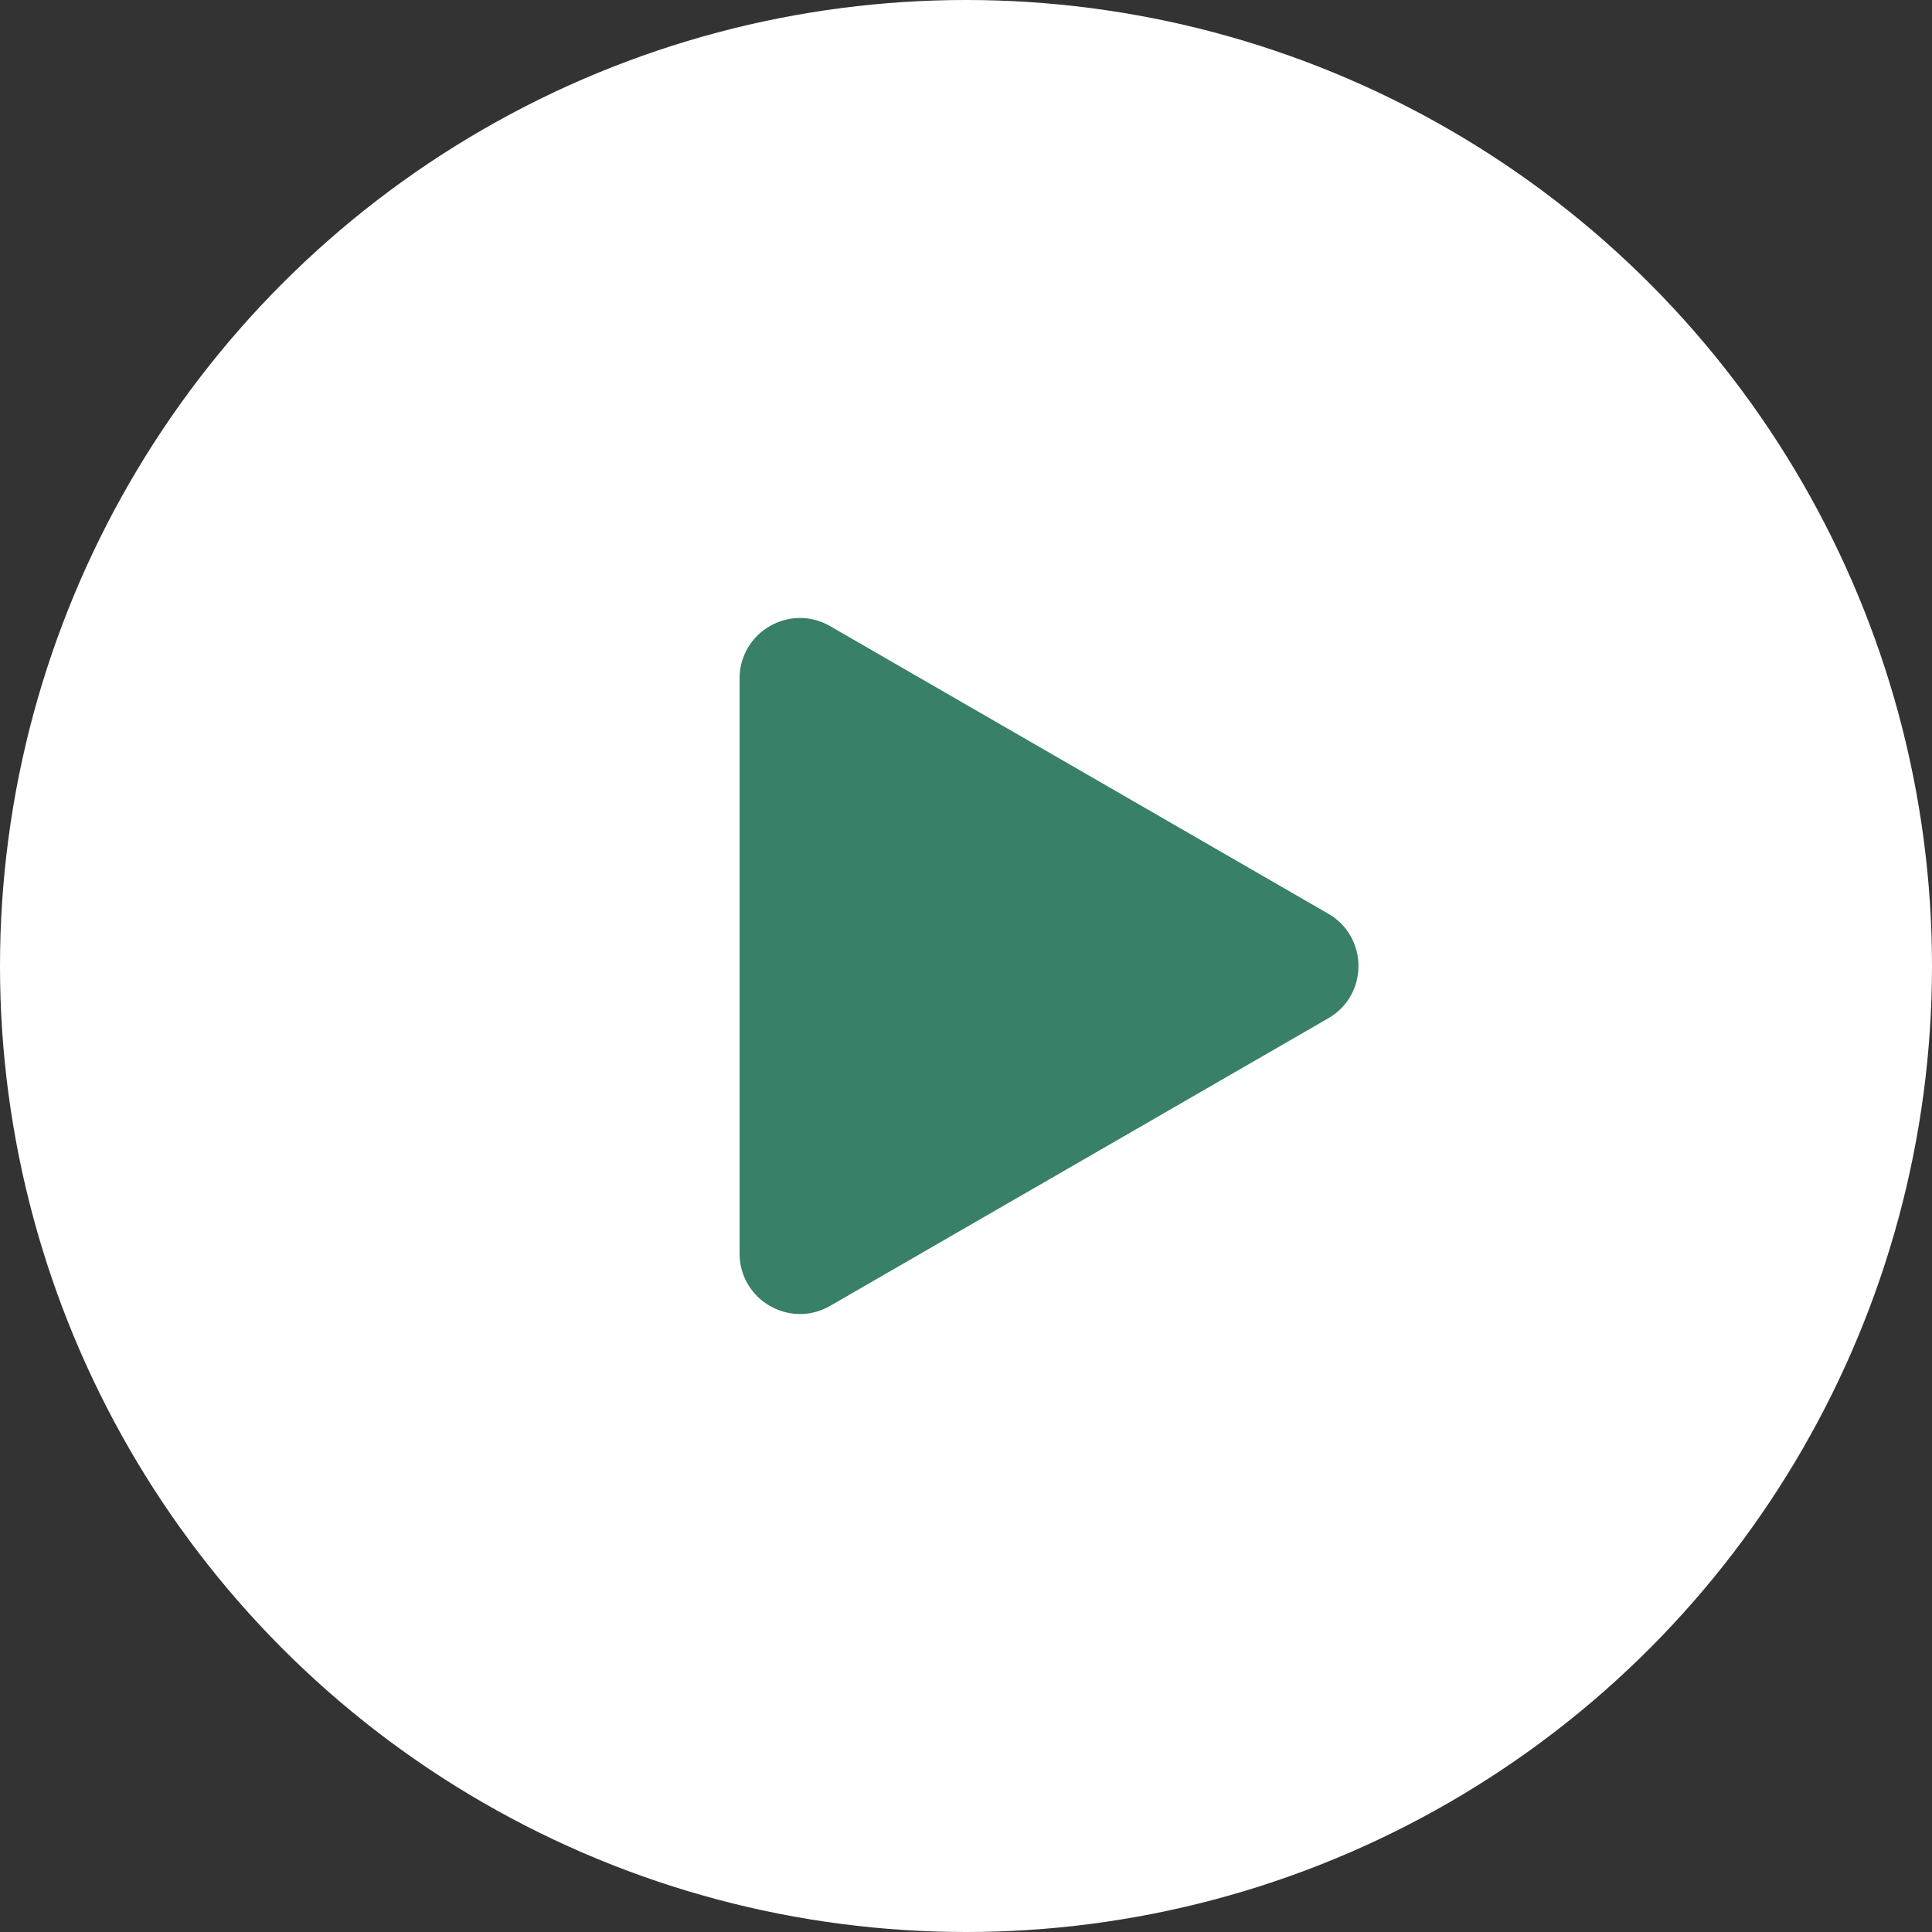 <svg width="64" height="64" viewBox="0 0 64 64" fill="none" xmlns="http://www.w3.org/2000/svg">
<rect x="0" y="0" width="64" height="64" fill="#333333" stroke="none"/>
<circle cx="32" cy="32" r="32" fill="white"/>
<path d="M44.001 30.268C45.334 31.038 45.334 32.962 44.001 33.732L27.5 43.258C26.167 44.028 24.5 43.066 24.5 41.526L24.5 22.474C24.5 20.934 26.167 19.972 27.5 20.742L44.001 30.268Z" fill="#388067"/>
</svg>
